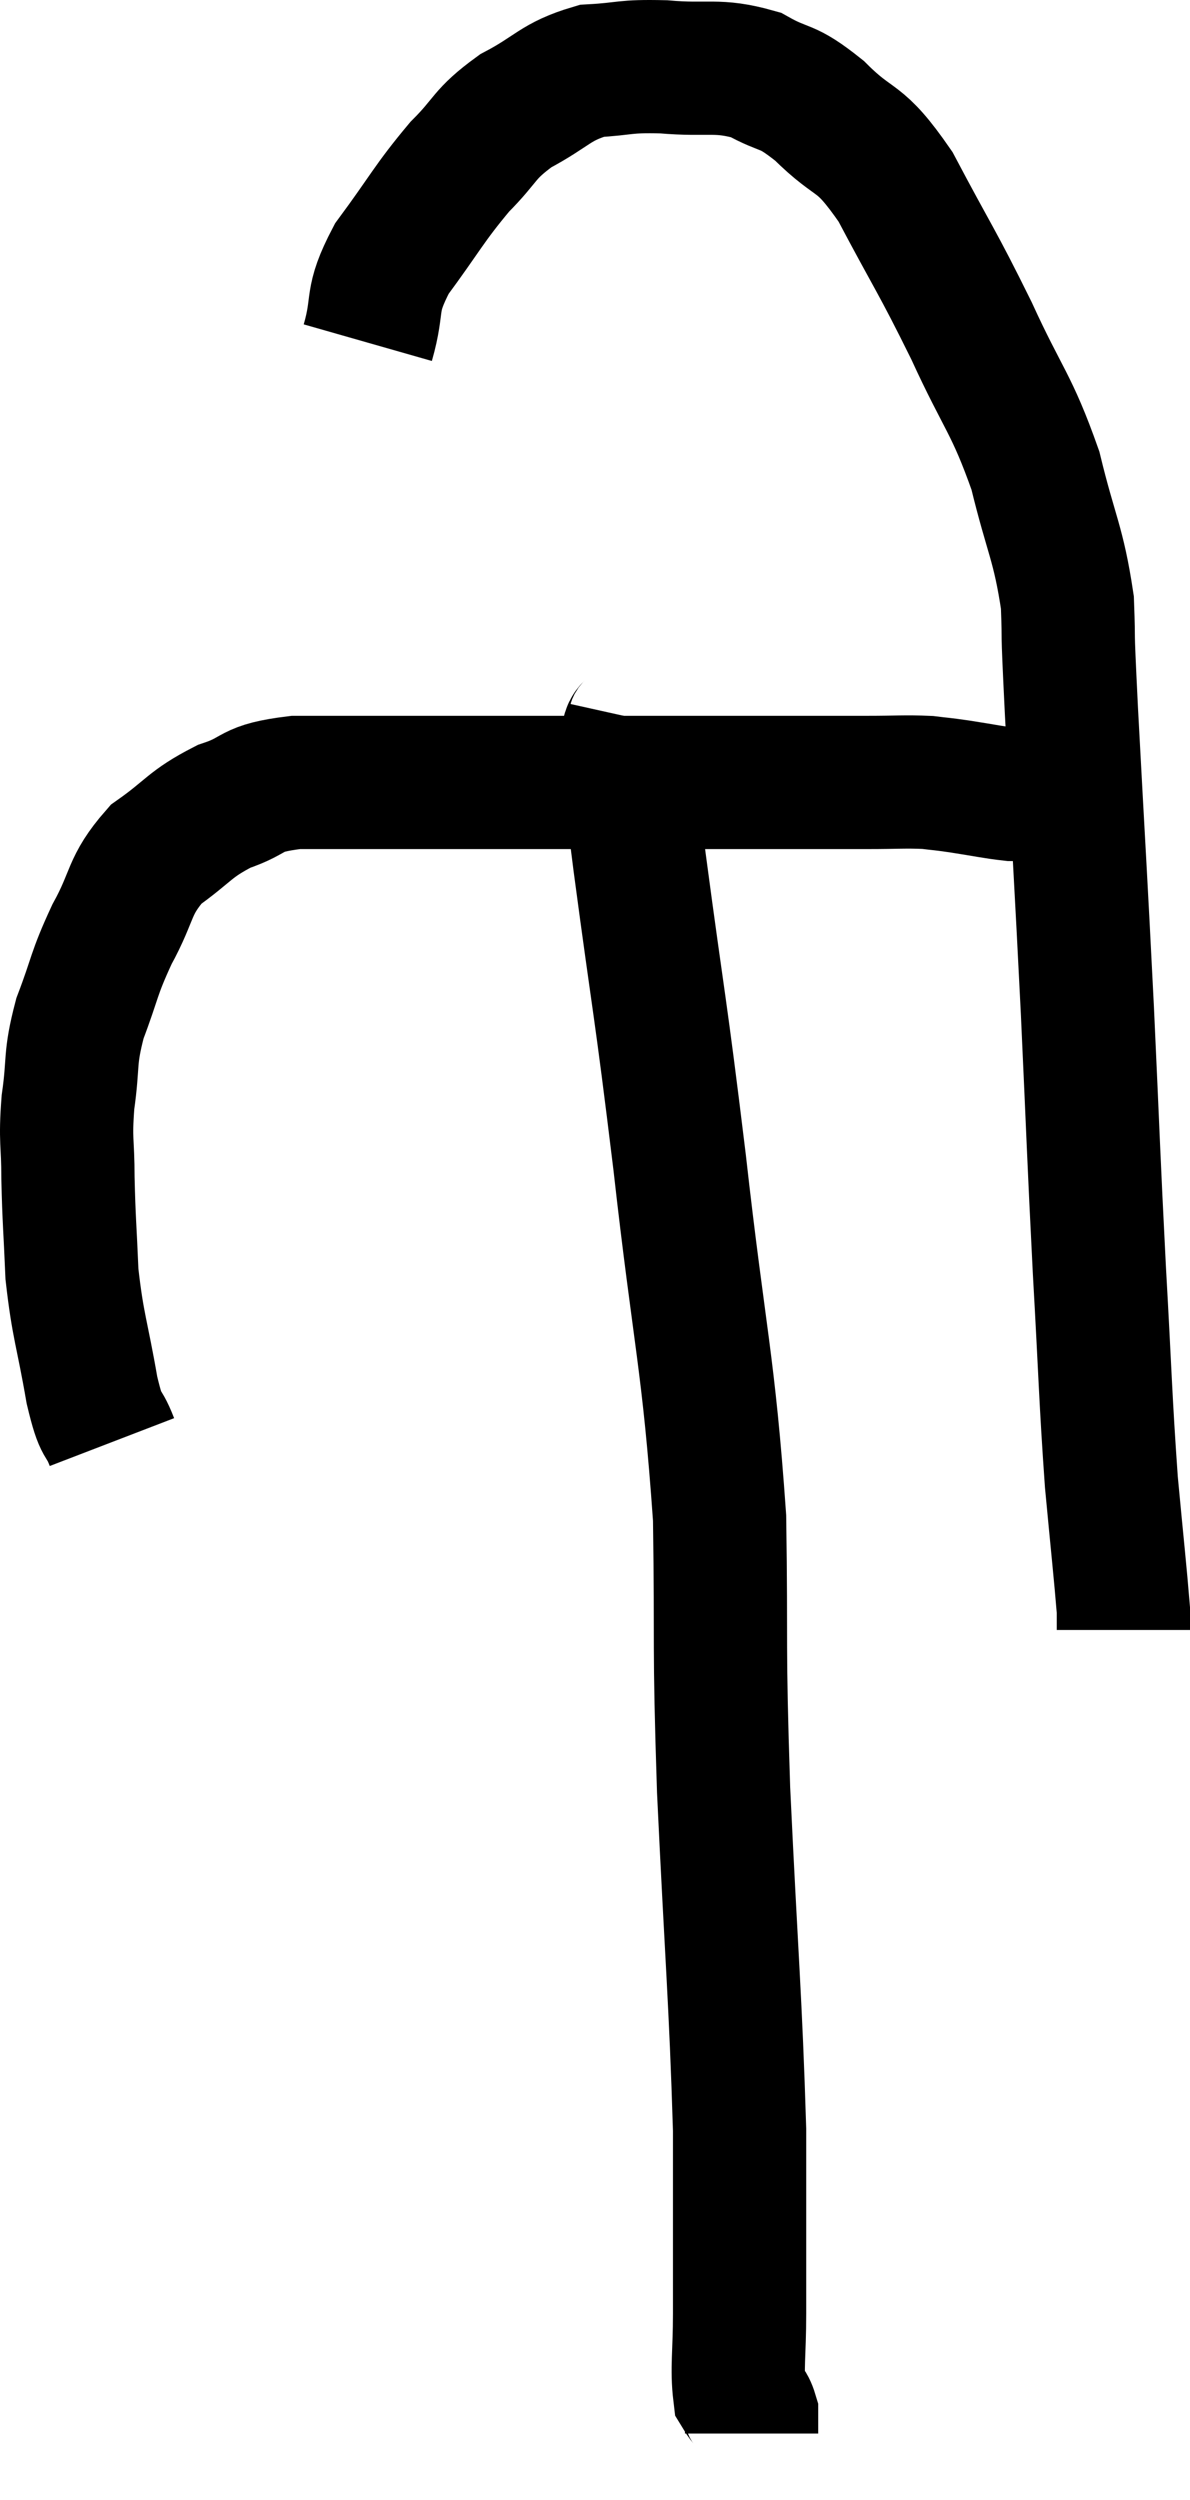 <svg xmlns="http://www.w3.org/2000/svg" viewBox="13.14 7.037 17.86 37.523" width="17.86" height="37.523"><path d="M 14.82 28.68 C 14.67 28.29, 14.67 28.53, 14.52 27.9 C 14.37 27.03, 14.31 26.955, 14.22 26.16 C 14.19 25.44, 14.175 25.365, 14.16 24.72 C 14.16 24.15, 14.115 24.18, 14.16 23.58 C 14.25 22.95, 14.175 22.95, 14.34 22.32 C 14.58 21.69, 14.535 21.675, 14.82 21.06 C 15.15 20.46, 15.06 20.34, 15.48 19.86 C 15.99 19.5, 15.975 19.41, 16.5 19.14 C 17.04 18.96, 16.845 18.87, 17.58 18.78 C 18.51 18.78, 18.375 18.78, 19.44 18.78 C 20.64 18.78, 20.685 18.78, 21.84 18.78 C 22.95 18.78, 23.22 18.78, 24.06 18.78 C 24.63 18.78, 24.675 18.78, 25.2 18.78 C 25.68 18.78, 25.695 18.78, 26.16 18.78 C 26.61 18.78, 26.715 18.765, 27.06 18.78 C 27.3 18.81, 27.225 18.795, 27.54 18.84 C 27.93 18.9, 28.05 18.93, 28.32 18.96 C 28.47 18.96, 28.545 18.96, 28.62 18.96 L 28.62 18.96" fill="none" stroke="black" stroke-width="2"></path><path d="M 18.66 12.18 C 18.84 11.55, 18.675 11.58, 19.02 10.92 C 19.53 10.23, 19.575 10.095, 20.04 9.54 C 20.46 9.12, 20.385 9.06, 20.88 8.7 C 21.45 8.4, 21.465 8.265, 22.02 8.1 C 22.56 8.07, 22.485 8.025, 23.1 8.04 C 23.79 8.1, 23.895 7.995, 24.48 8.16 C 24.96 8.43, 24.915 8.28, 25.44 8.7 C 26.01 9.27, 26.01 9.015, 26.58 9.84 C 27.15 10.92, 27.195 10.935, 27.72 12 C 28.2 13.05, 28.32 13.08, 28.68 14.1 C 28.92 15.09, 29.025 15.18, 29.16 16.08 C 29.19 16.89, 29.145 16.17, 29.22 17.7 C 29.34 19.95, 29.355 20.1, 29.46 22.2 C 29.55 24.15, 29.55 24.33, 29.64 26.1 C 29.73 27.69, 29.73 28.005, 29.82 29.28 C 29.91 30.24, 29.955 30.645, 30 31.2 C 30 31.35, 30 31.425, 30 31.5 L 30 31.5" fill="none" stroke="black" stroke-width="2"></path><path d="M 22.68 17.82 C 22.62 18.09, 22.545 17.82, 22.56 18.36 C 22.65 19.17, 22.545 18.45, 22.74 19.98 C 23.04 22.23, 23.04 22.02, 23.34 24.48 C 23.64 27.15, 23.775 27.465, 23.94 29.82 C 23.97 31.86, 23.925 31.605, 24 33.9 C 24.12 36.45, 24.18 37.035, 24.24 39 C 24.24 40.38, 24.24 40.77, 24.24 41.76 C 24.24 42.36, 24.195 42.585, 24.24 42.96 C 24.33 43.11, 24.375 43.11, 24.42 43.26 C 24.42 43.41, 24.42 43.485, 24.42 43.56 L 24.42 43.56" fill="none" stroke="black" stroke-width="2"></path></svg>